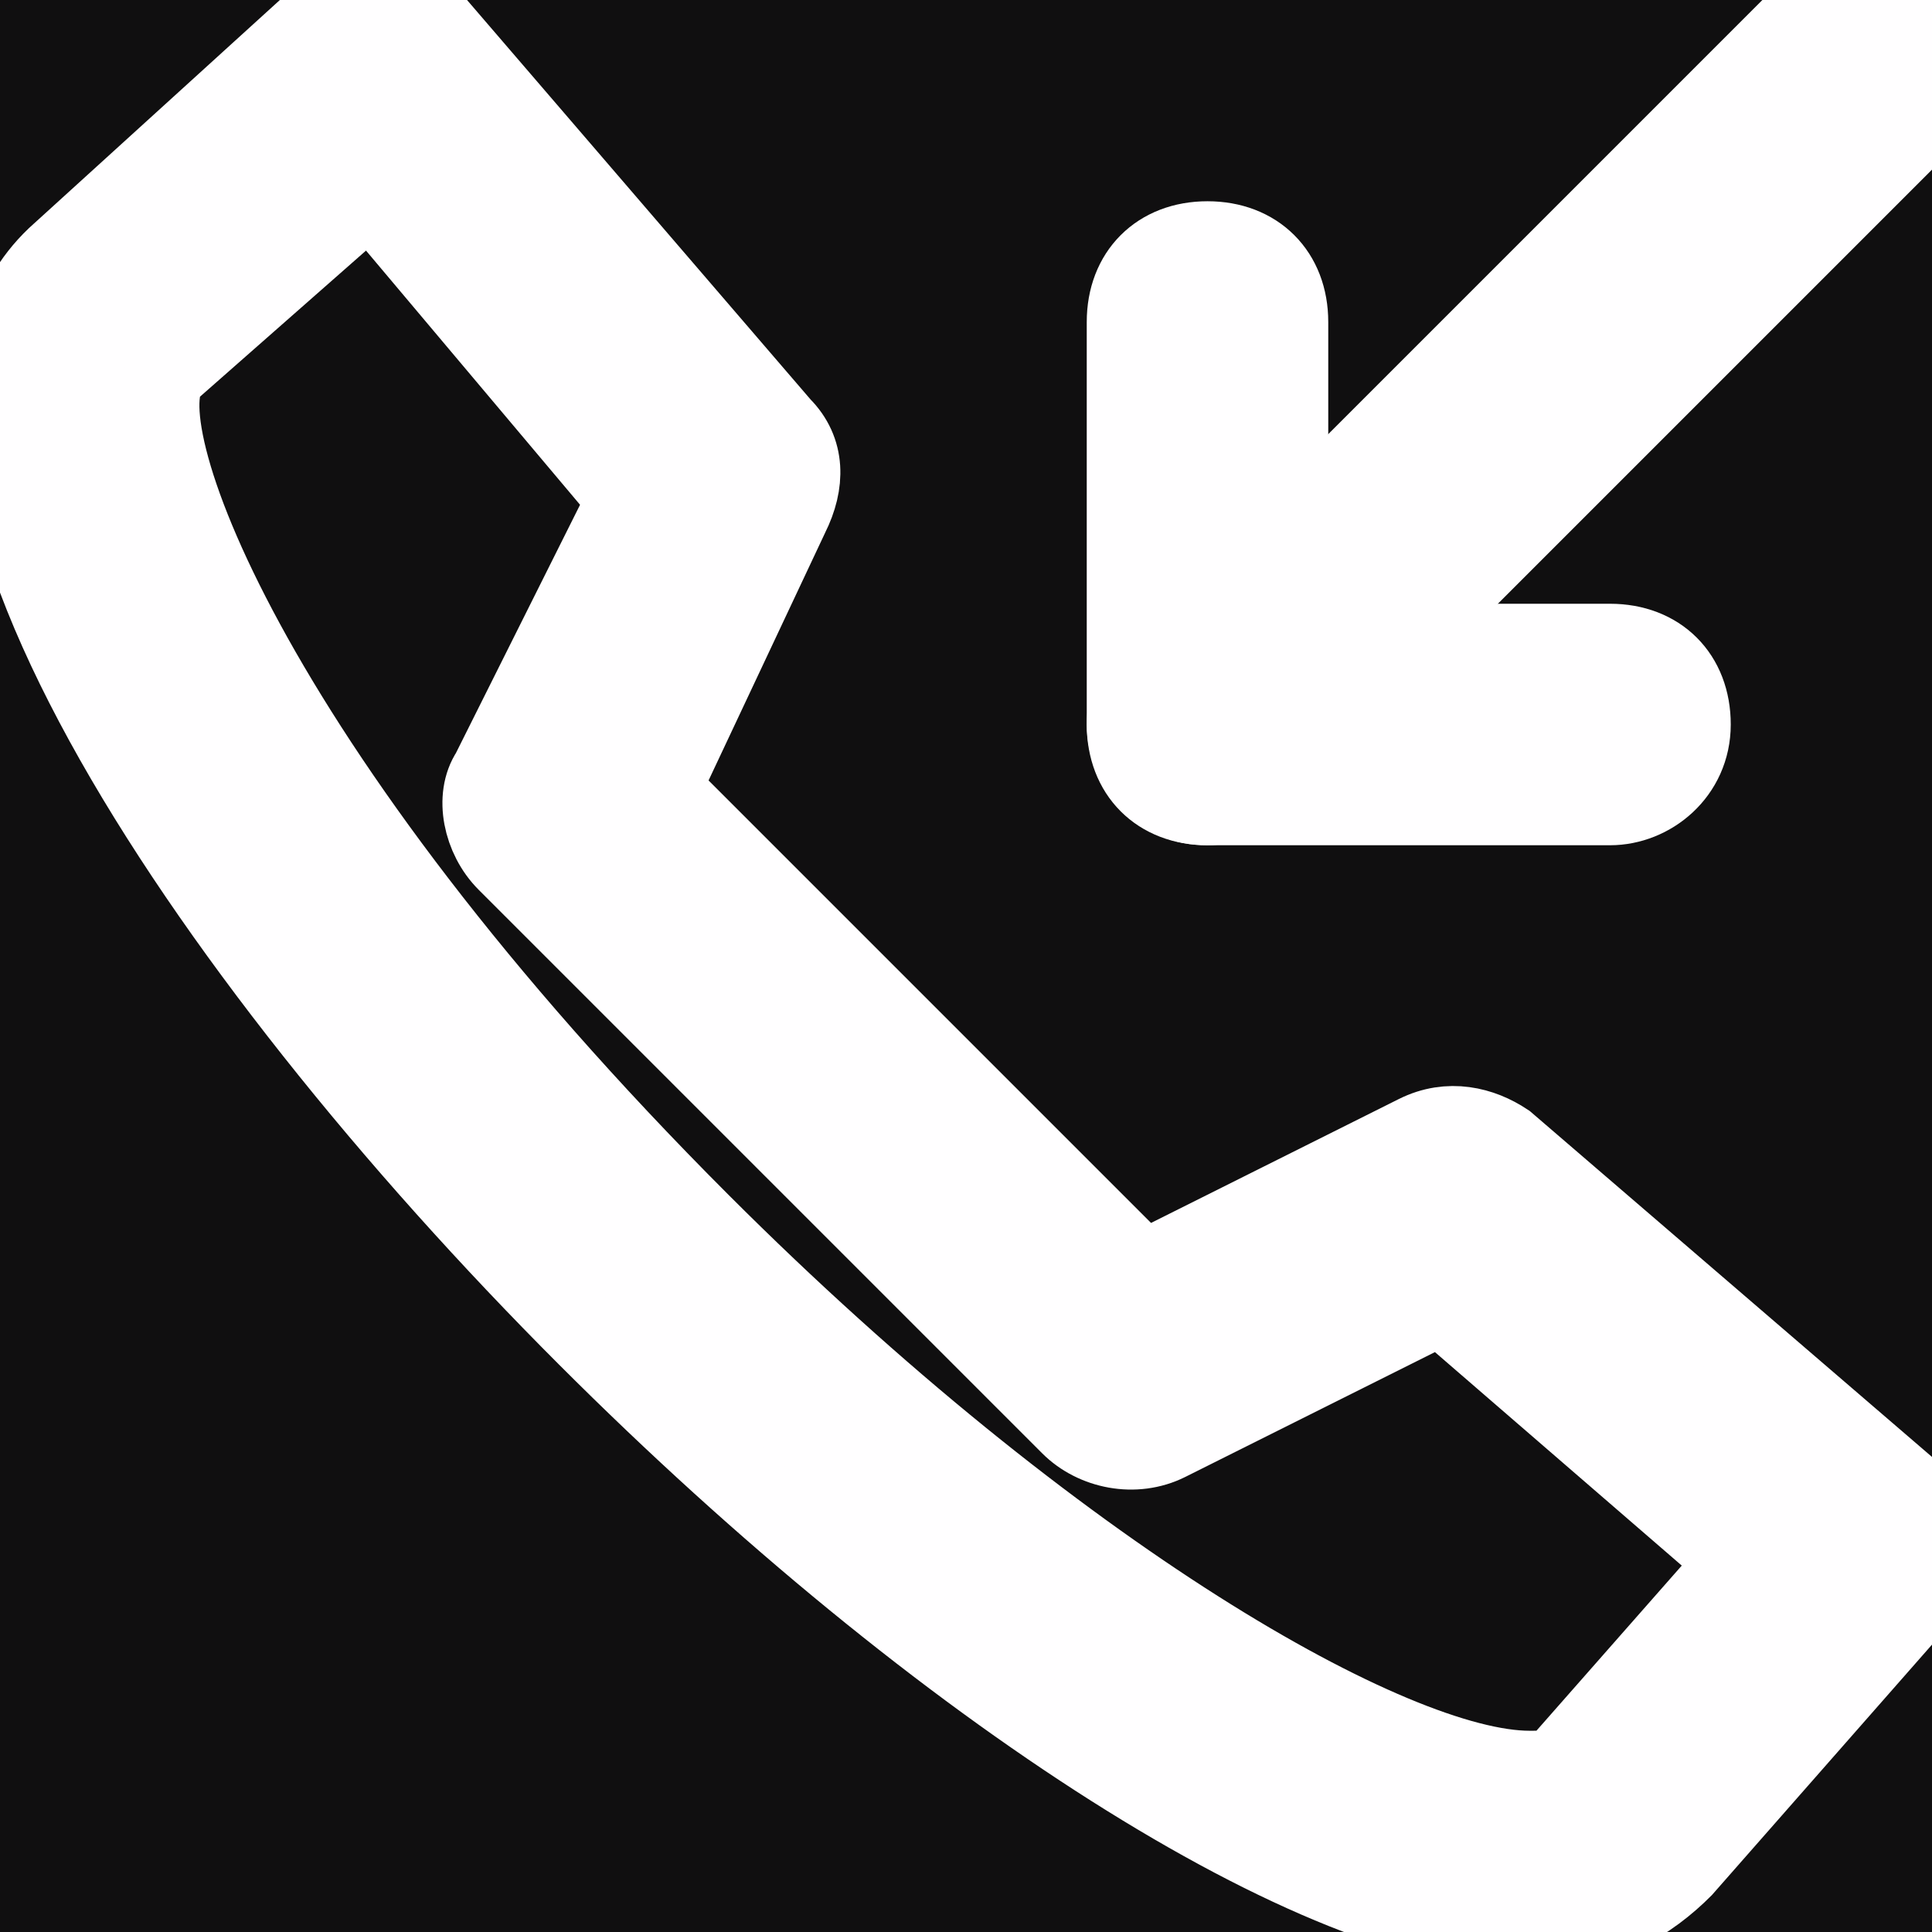 <?xml version="1.0" encoding="utf-8"?>
<!-- Generator: Adobe Illustrator 18.1.1, SVG Export Plug-In . SVG Version: 6.00 Build 0)  -->
<svg version="1.1" id="Слой_1" xmlns="http://www.w3.org/2000/svg" xmlns:xlink="http://www.w3.org/1999/xlink" x="0px" y="0px"
	 viewBox="0 0 24 24" style="enable-background:new 0 0 24 24;" xml:space="preserve">
<rect x="0" y="0" width="24" height="24" fill="#333333" stroke="none"/>
<style type="text/css">
	.st0{fill-rule:evenodd;clip-rule:evenodd;fill:#100F10;stroke:#201600;stroke-width:0.567;stroke-miterlimit:22.926;}
	.st1{fill:#E9ECEB;}
	.st2{fill:#E2E2E2;}
	.st3{fill-rule:evenodd;clip-rule:evenodd;fill:#FFFFFF;}
	.st4{fill:#FFFFFF;}
	.st5{fill:#FFFEFF;}
	.st6{fill:#ECECEC;}
	.st7{fill-rule:evenodd;clip-rule:evenodd;fill:#E61C21;}
	.st8{fill-rule:evenodd;clip-rule:evenodd;fill:#E2E2E2;}
	.st9{fill:#F3444E;}
	.st10{fill-rule:evenodd;clip-rule:evenodd;fill:#F3444E;}
	.st11{fill:#DC7D43;}
	.st12{fill:#201600;}
	.st13{fill:#D24A43;}
	.st14{fill-rule:evenodd;clip-rule:evenodd;fill:#FFFEFF;stroke:#FFFEFF}
	.st15{fill-rule:evenodd;clip-rule:evenodd;fill:#FFFEFF;}
	.st16{fill:#E62A13;}
	.st17{fill-rule:evenodd;clip-rule:evenodd;fill:#E62A13;}
	.st18{fill:#F1444C;}
	.st19{fill-rule:evenodd;clip-rule:evenodd;fill:#FF0000;}
	.st20{fill-rule:evenodd;clip-rule:evenodd;fill:#5C768B;}
	.st21{fill:none;stroke:#D24A43;stroke-width:1.417;stroke-miterlimit:22.926;}
	.st22{fill-rule:evenodd;clip-rule:evenodd;fill:#D24A43;}
	.st23{fill-rule:evenodd;clip-rule:evenodd;fill:#E8444C;}
	.st24{fill:none;stroke:#C6C6C6;stroke-width:1;stroke-miterlimit:22.926;}
	.st25{fill:#E61C21;}
	.st26{fill-rule:evenodd;clip-rule:evenodd;fill:#E41C22;}
	.st27{fill:none;stroke:#F1444C;stroke-miterlimit:10;}
	.st28{fill:none;stroke:#F1444C;stroke-width:2.11;stroke-miterlimit:10;}
	.st29{fill:none;stroke:#F1444C;stroke-width:5.669;stroke-miterlimit:10;}
	.st30{fill:none;stroke:#F1444C;stroke-width:2.835;stroke-miterlimit:10;}
	.st31{fill:none;stroke:#F1444C;stroke-width:1.935;stroke-miterlimit:10;}
	.st32{fill:none;stroke:#F1444C;stroke-width:1.376;stroke-miterlimit:10;}
	.st33{fill:none;stroke:#F1444C;stroke-width:2.628;stroke-miterlimit:10;}
	.st34{fill:none;stroke:#F1444C;stroke-width:3.536;stroke-miterlimit:10;}
	.st35{fill:none;stroke:#F1444C;stroke-width:3.38;stroke-miterlimit:10;}
	.st36{fill:none;stroke:#F1444C;stroke-width:2.933;stroke-miterlimit:10;}
	.st37{fill:none;stroke:#F1444C;stroke-width:1.275;stroke-miterlimit:10;}
	.st38{fill:none;stroke:#F1444C;stroke-width:1.1;stroke-miterlimit:10;}
	.st39{fill:none;stroke:#F1444C;stroke-width:1.924;stroke-miterlimit:10;}
</style>
<polygon class="st0" points="-1341,1771.8 -1341,-448 799.7,-448 799.7,1771.8 -1341,1771.8 "/>
<g>
	<path class="st14" d="M20,10h-5c-0.6,0-1-0.4-1-1V4c0-0.6,0.4-1,1-1c0.6,0,1,0.4,1,1v4h4c0.6,0,1,0.4,1,1C21,9.6,20.5,10,20,10
		L20,10z"/>
	<path class="st14" d="M4.6,2.4L2.1,4.6C1.5,5.2,3,9.5,8.7,15.2C13.1,19.6,17.3,22,19,22c0.2,0,0.3,0,0.4-0.1l2.2-2.5l-3.7-3.2
		l-3.4,1.7c-0.4,0.2-0.9,0.1-1.2-0.2l-7-7C6,10.4,5.9,9.9,6.1,9.6l1.7-3.4L4.6,2.4L4.6,2.4z M19,24c-2.6,0-7.3-3-11.7-7.4
		C2.5,11.8-1.7,5.5,0.7,3.2l3.3-3C4.2,0.1,4.5,0,4.7,0C5,0,5.2,0.1,5.4,0.3l4.3,5c0.3,0.3,0.3,0.7,0.1,1.1L8.2,9.8l6,6l3.4-1.7
		c0.4-0.2,0.8-0.1,1.1,0.1l5,4.3c0.2,0.2,0.3,0.4,0.3,0.7c0,0.3-0.1,0.5-0.2,0.7l-2.9,3.3C20.5,23.6,19.9,24,19,24L19,24z"/>
	<path class="st14" d="M15,10c-0.3,0-0.5-0.1-0.7-0.3c-0.4-0.4-0.4-1,0-1.4l8-8c0.4-0.4,1-0.4,1.4,0c0.4,0.4,0.4,1,0,1.4l-8,8
		C15.5,9.9,15.2,10,15,10L15,10z"/>
</g>
<rect x="-35" y="-201.8" class="st31" width="89" height="249.7"/>
</svg>
